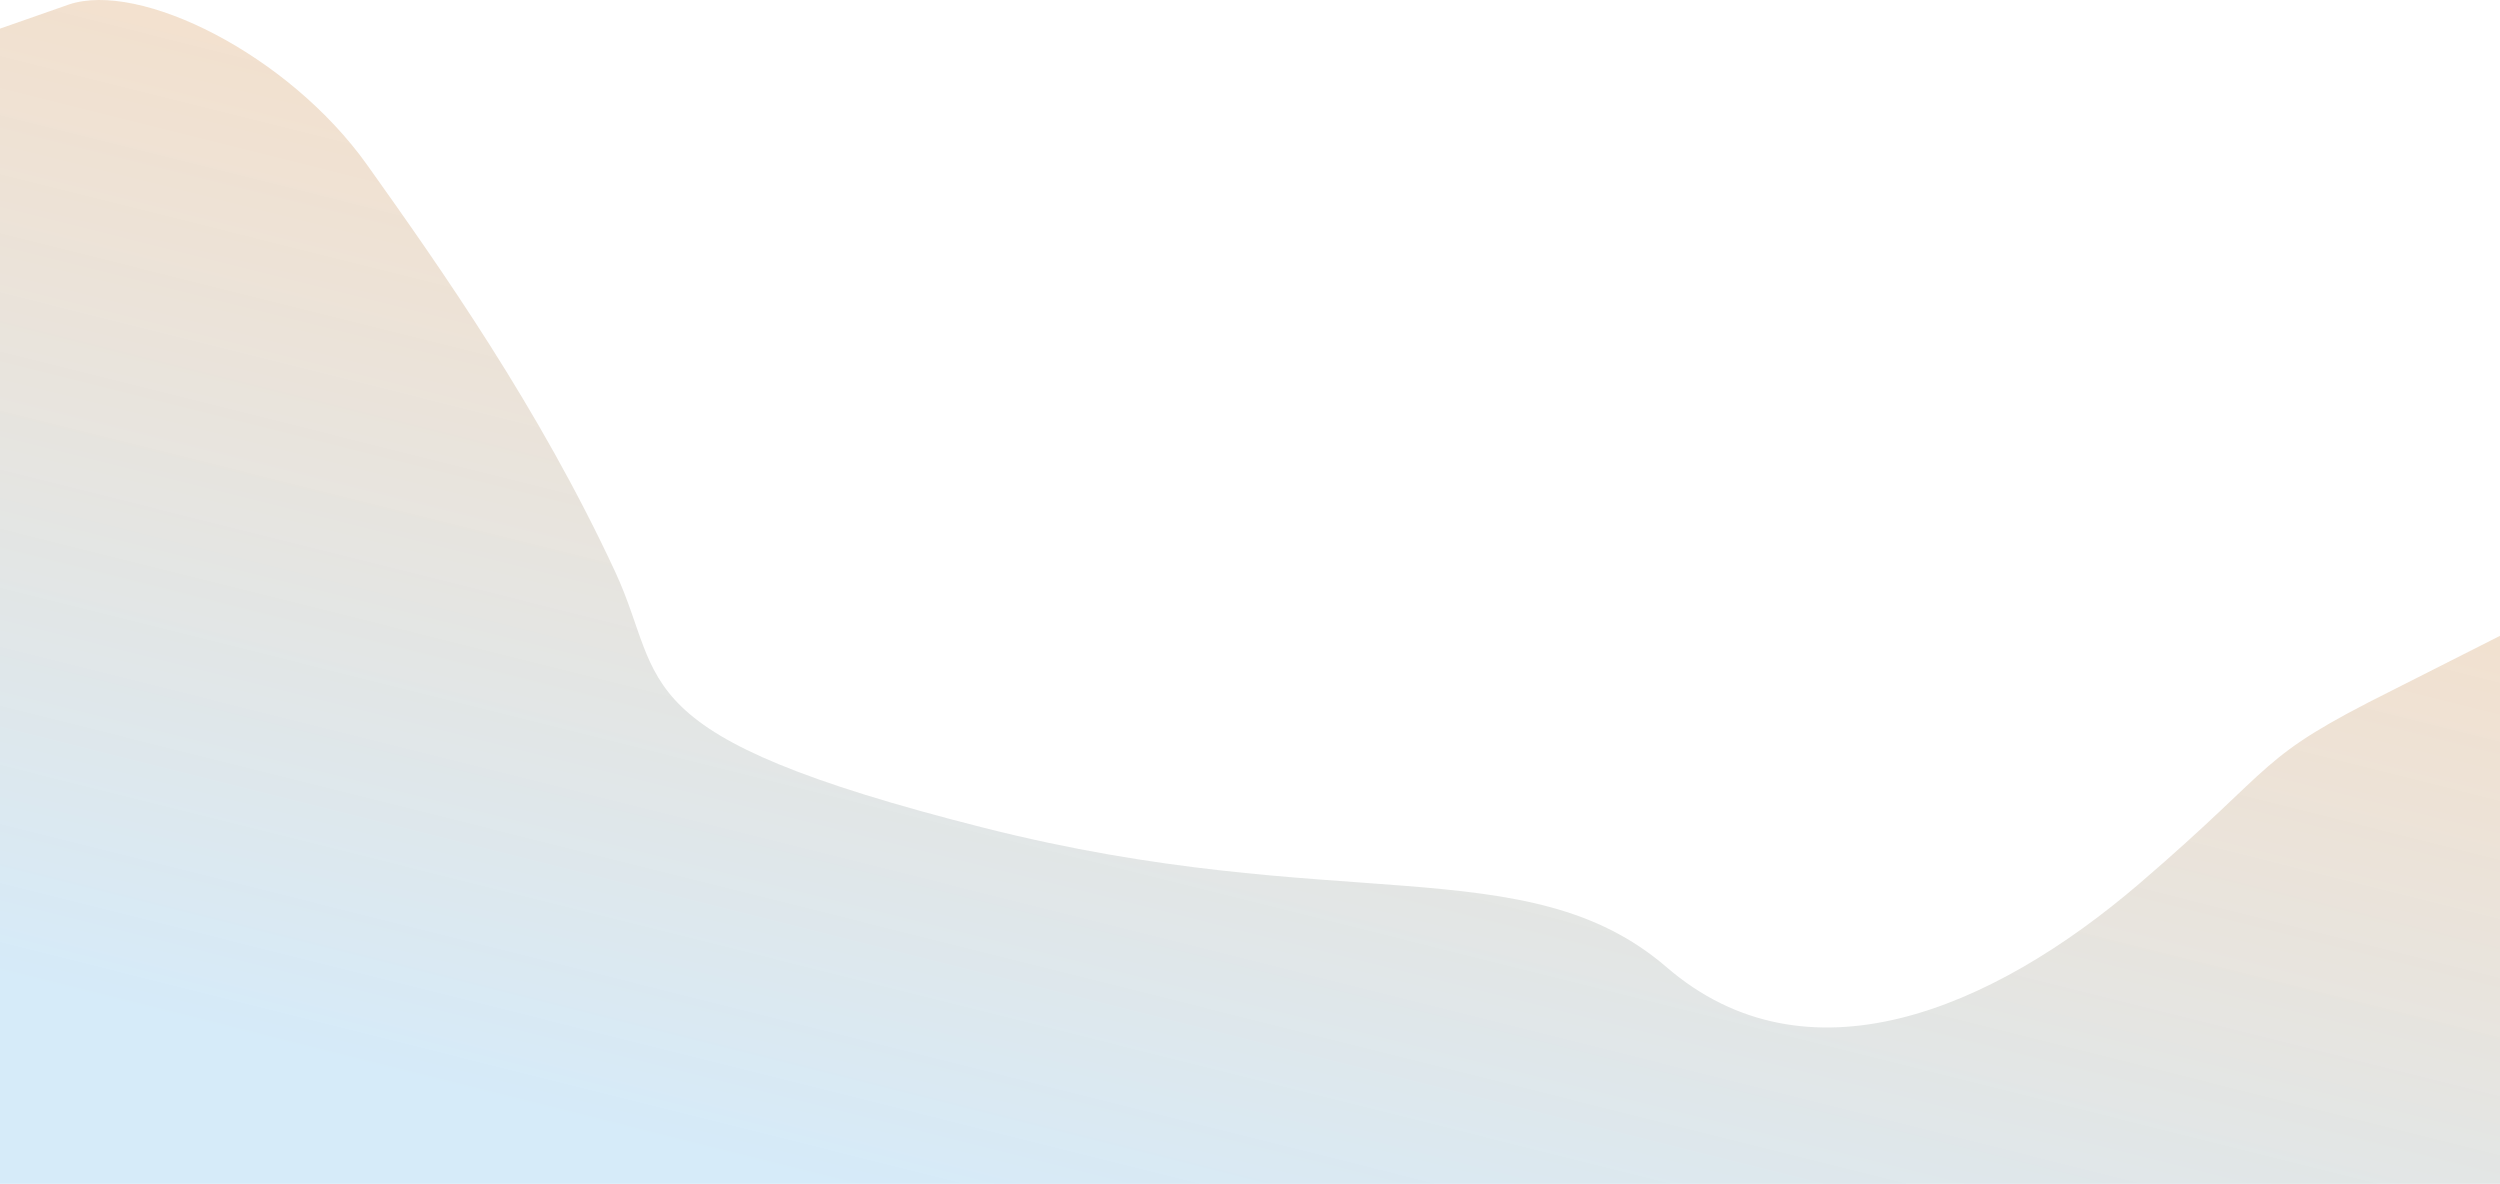 <svg width="1920" height="909" viewBox="0 0 1920 909" fill="none" xmlns="http://www.w3.org/2000/svg">
<path fill-rule="evenodd" clip-rule="evenodd" d="M1920 488.327L1837.33 530.141C1731 583.214 1753 584.214 1643.5 678.214C1529.01 776.5 1387.2 835.278 1280 742.858C1172.8 650.439 1026.17 704.262 755.5 635.714C474.833 564.633 512.377 525.103 472.5 439.214C414 313.214 338.146 205.597 282 126.714C221.5 41.714 107.2 -14.983 52.8 3.501L0 21.985L0 909.214L52.8 909.214C107.2 909.214 212.8 909.214 320 909.214C427.2 909.214 532.8 909.214 640 909.214C747.2 909.214 852.8 909.214 960 909.214C1067.2 909.214 1172.8 909.214 1280 909.214C1387.2 909.214 1492.8 909.214 1600 909.214C1707.2 909.214 1812.8 909.214 1867.2 909.214H1920L1920 488.327Z" fill="url(#paint0_linear_647_33)" fill-opacity="0.4"/>
<defs>
<linearGradient id="paint0_linear_647_33" x1="649.5" y1="909" x2="933.24" y2="-222.903" gradientUnits="userSpaceOnUse">
<stop stop-color="#98CCEF"/>
<stop offset="1" stop-color="#FF8D24" stop-opacity="0.74"/>
</linearGradient>
</defs>
</svg>
